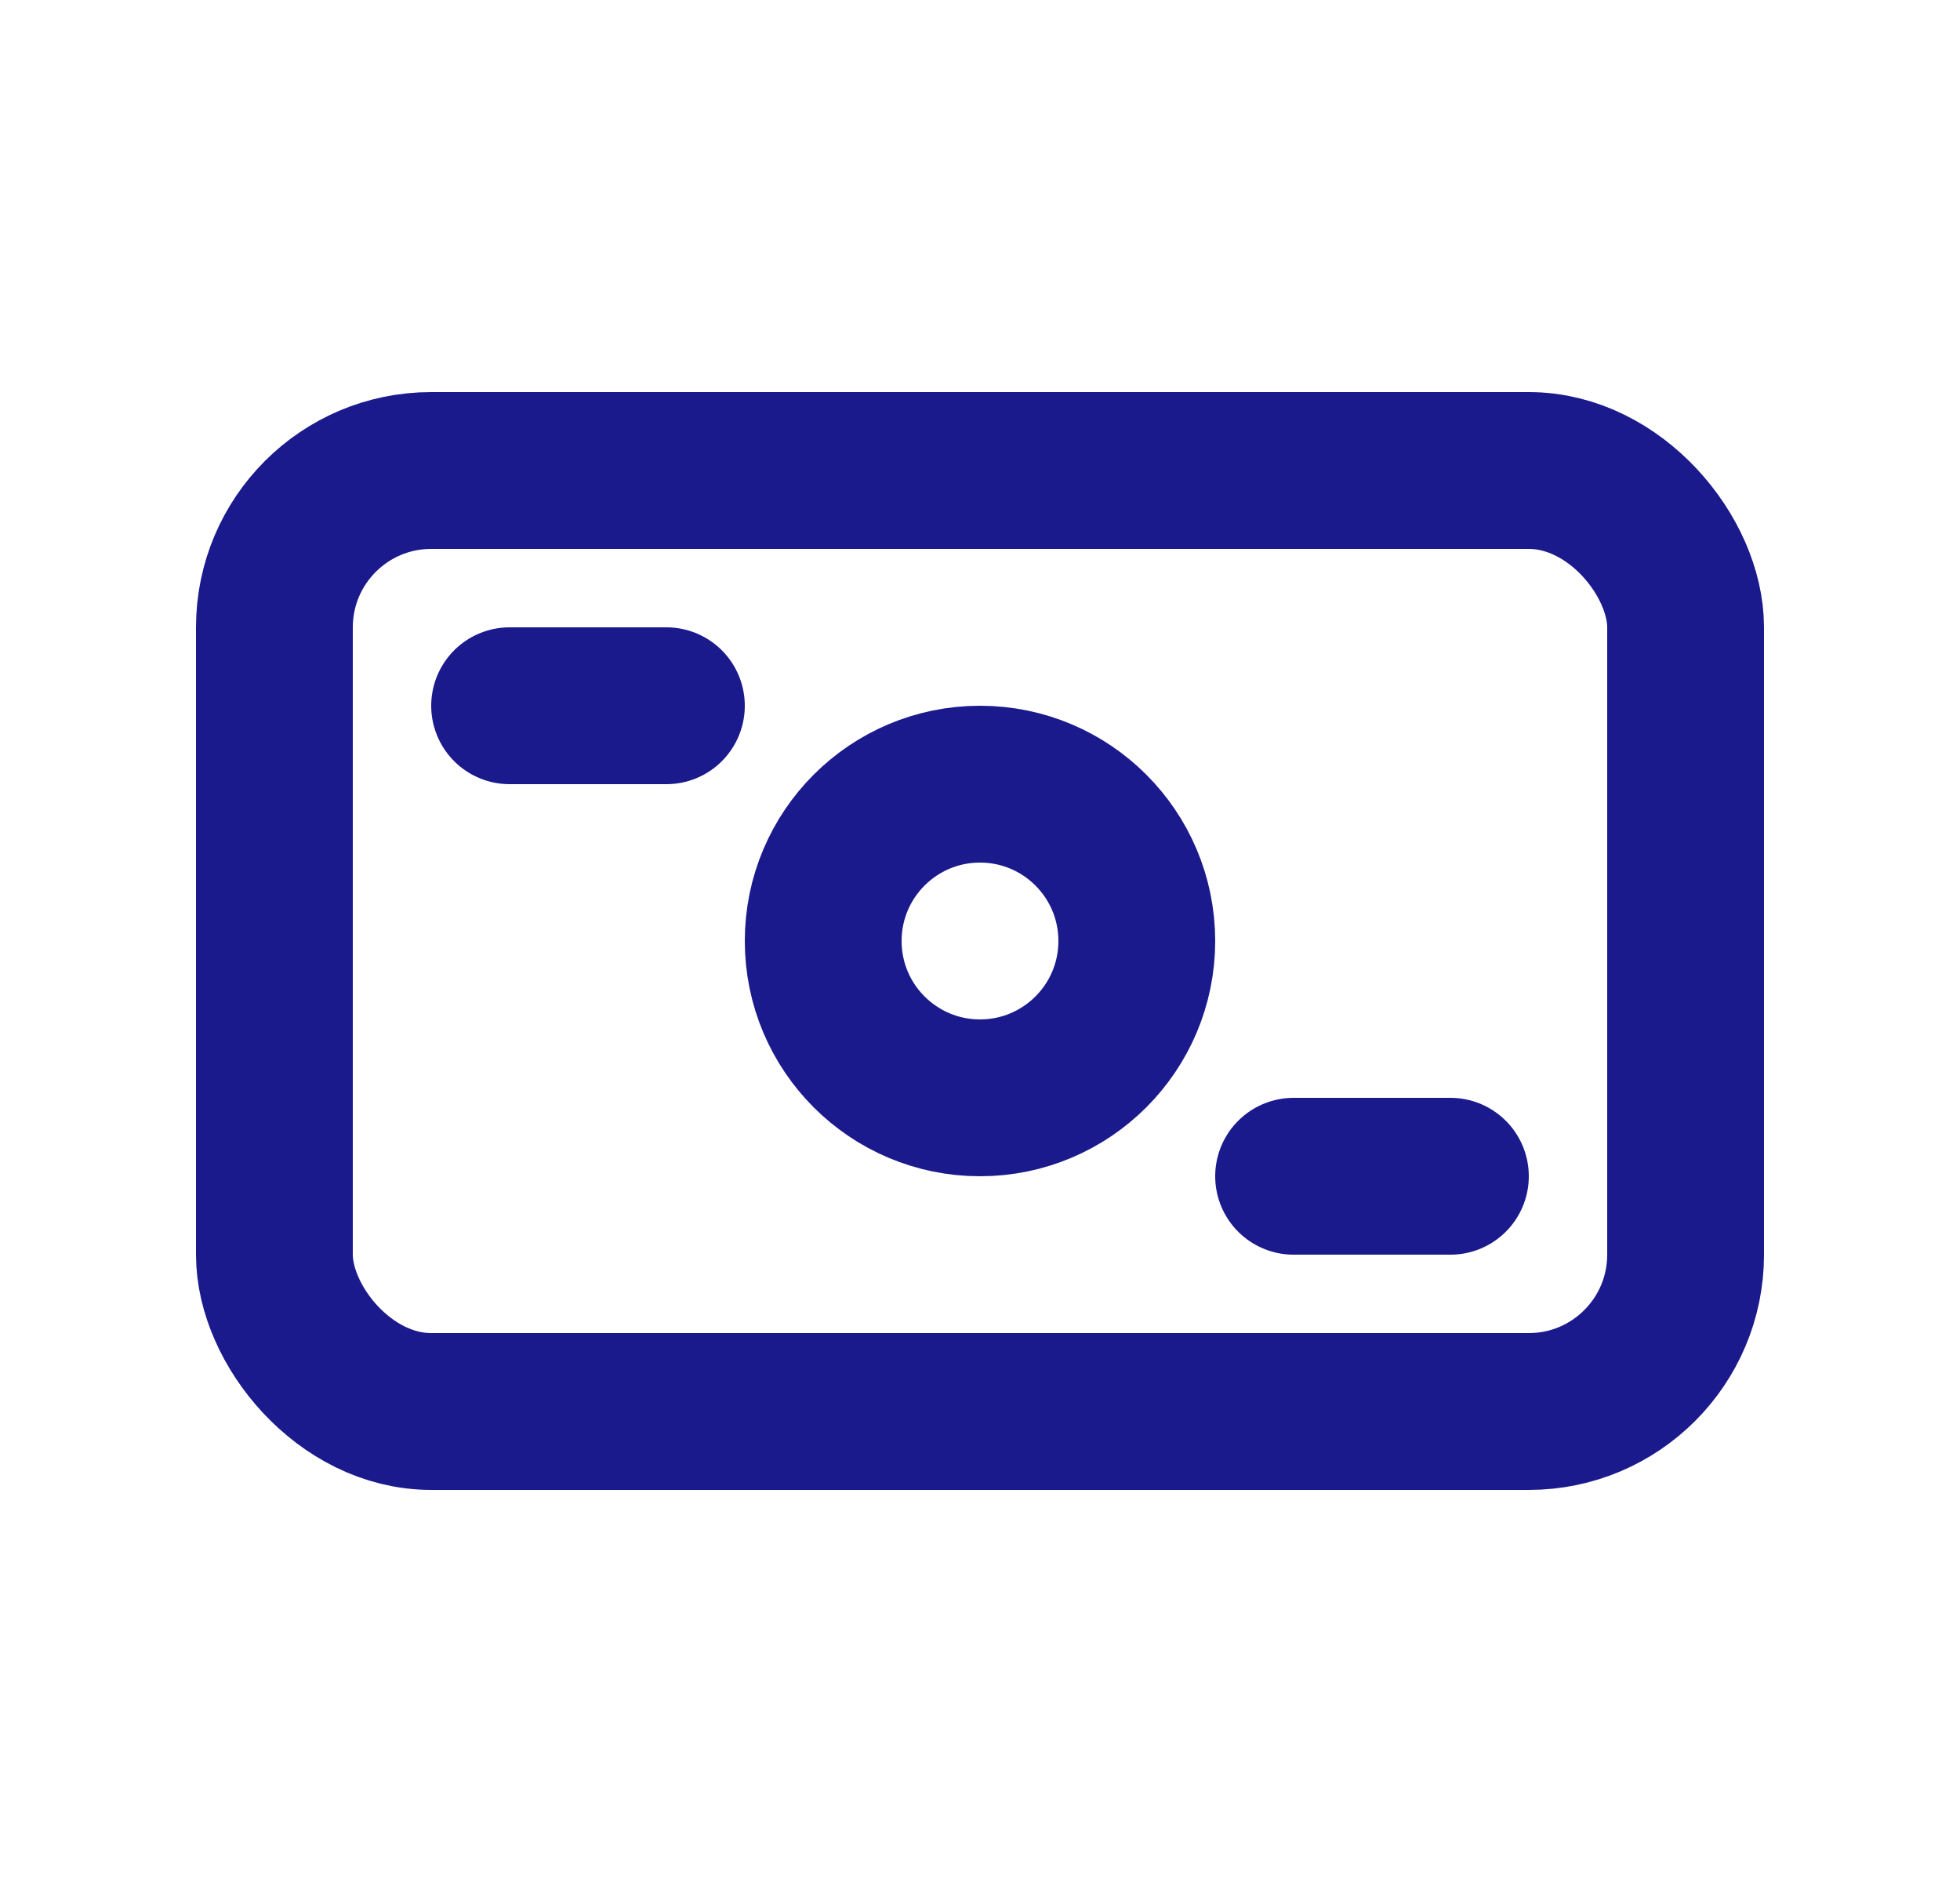 <svg width="25" height="24" viewBox="0 0 25 24" fill="none" xmlns="http://www.w3.org/2000/svg">
<rect x="3.5" y="6" width="18" height="12" rx="2" stroke="#1A1A8D" stroke-width="2"/>
<path d="M6.5 9H8.5" stroke="#1A1A8D" stroke-width="2" stroke-linecap="round"/>
<path d="M16.5 15H18.5" stroke="#1A1A8D" stroke-width="2" stroke-linecap="round"/>
<circle cx="12.5" cy="12" r="2" stroke="#1A1A8D" stroke-width="2"/>
</svg>
